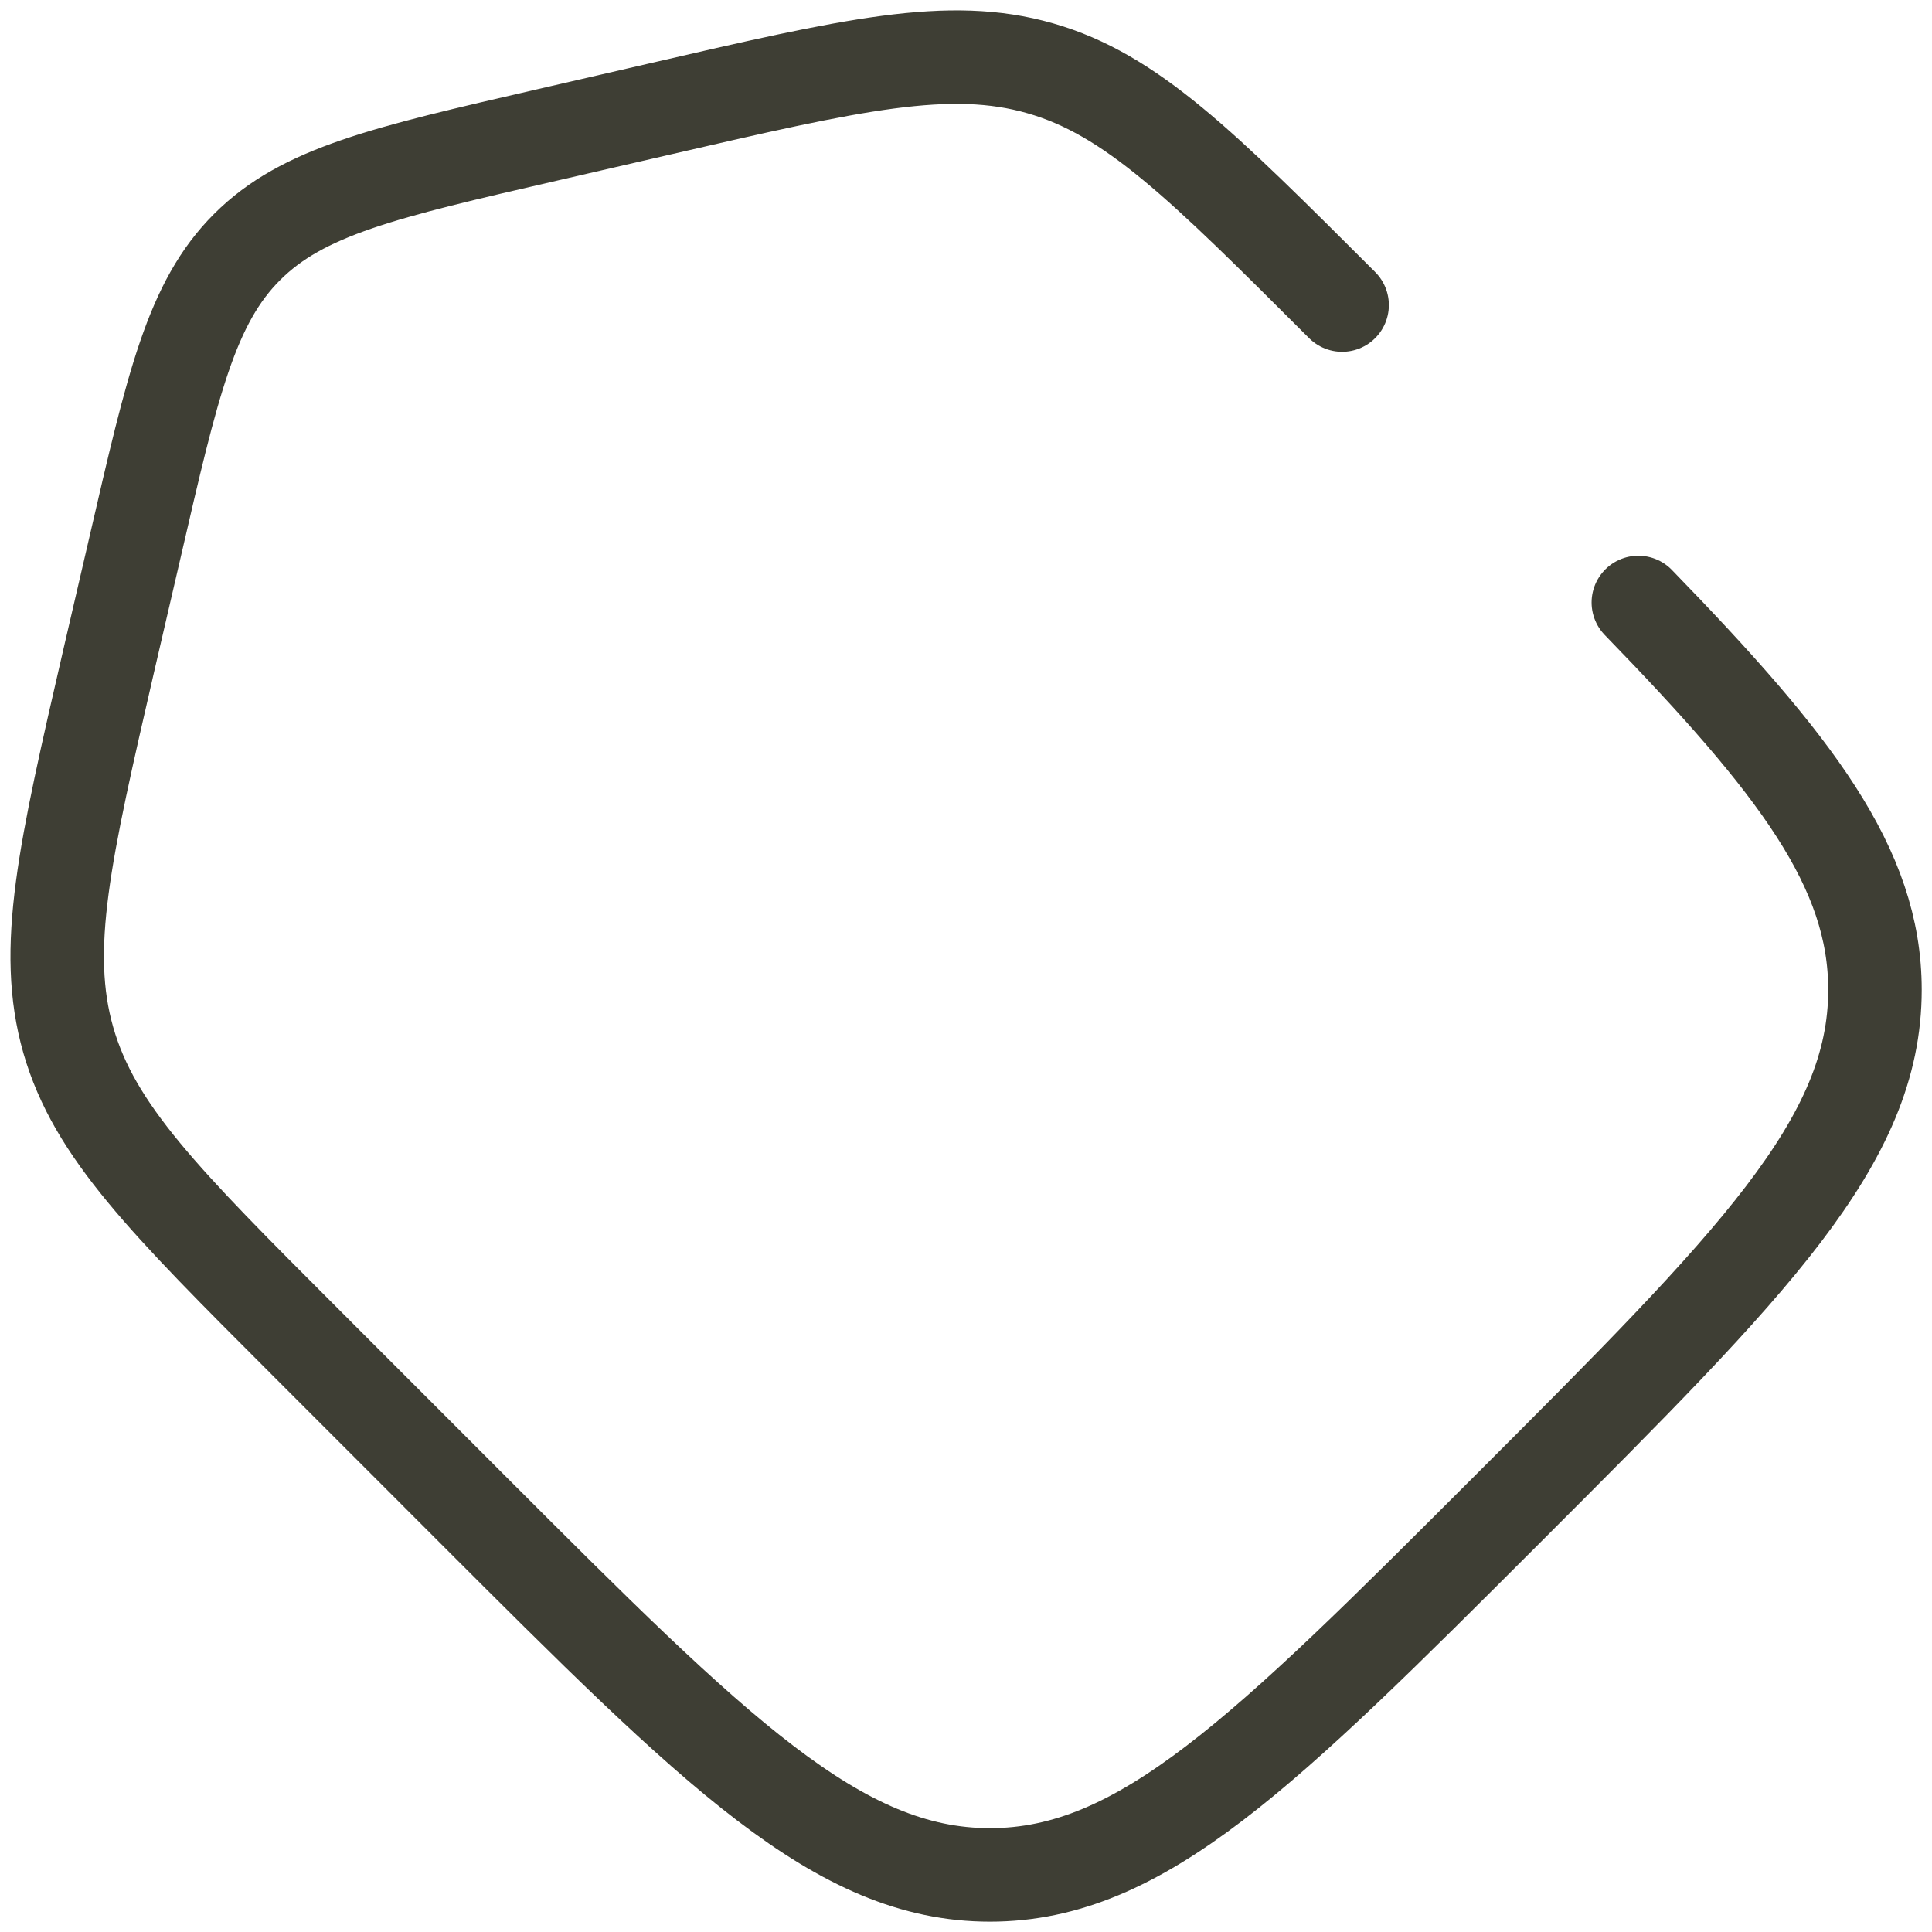 <svg width="31" height="31" viewBox="0 0 31 31" fill="none" xmlns="http://www.w3.org/2000/svg">
<path d="M21.535 4.895C19.28 2.642 18.154 1.515 16.692 1.096C15.229 0.676 13.676 1.035 10.571 1.752L8.78 2.165C6.167 2.767 4.86 3.069 3.965 3.963C3.069 4.857 2.77 6.167 2.167 8.779L1.752 10.569C1.036 13.676 0.678 15.227 1.096 16.69C1.516 18.153 2.644 19.279 4.897 21.532L7.565 24.201C11.488 28.125 13.448 30.084 15.884 30.084C18.321 30.084 20.281 28.123 24.202 24.202C28.125 20.279 30.085 18.319 30.085 15.882C30.085 13.925 28.819 12.274 26.288 9.667" stroke="#3E3E34" stroke-width="1.5" stroke-linecap="round"/>
</svg>
